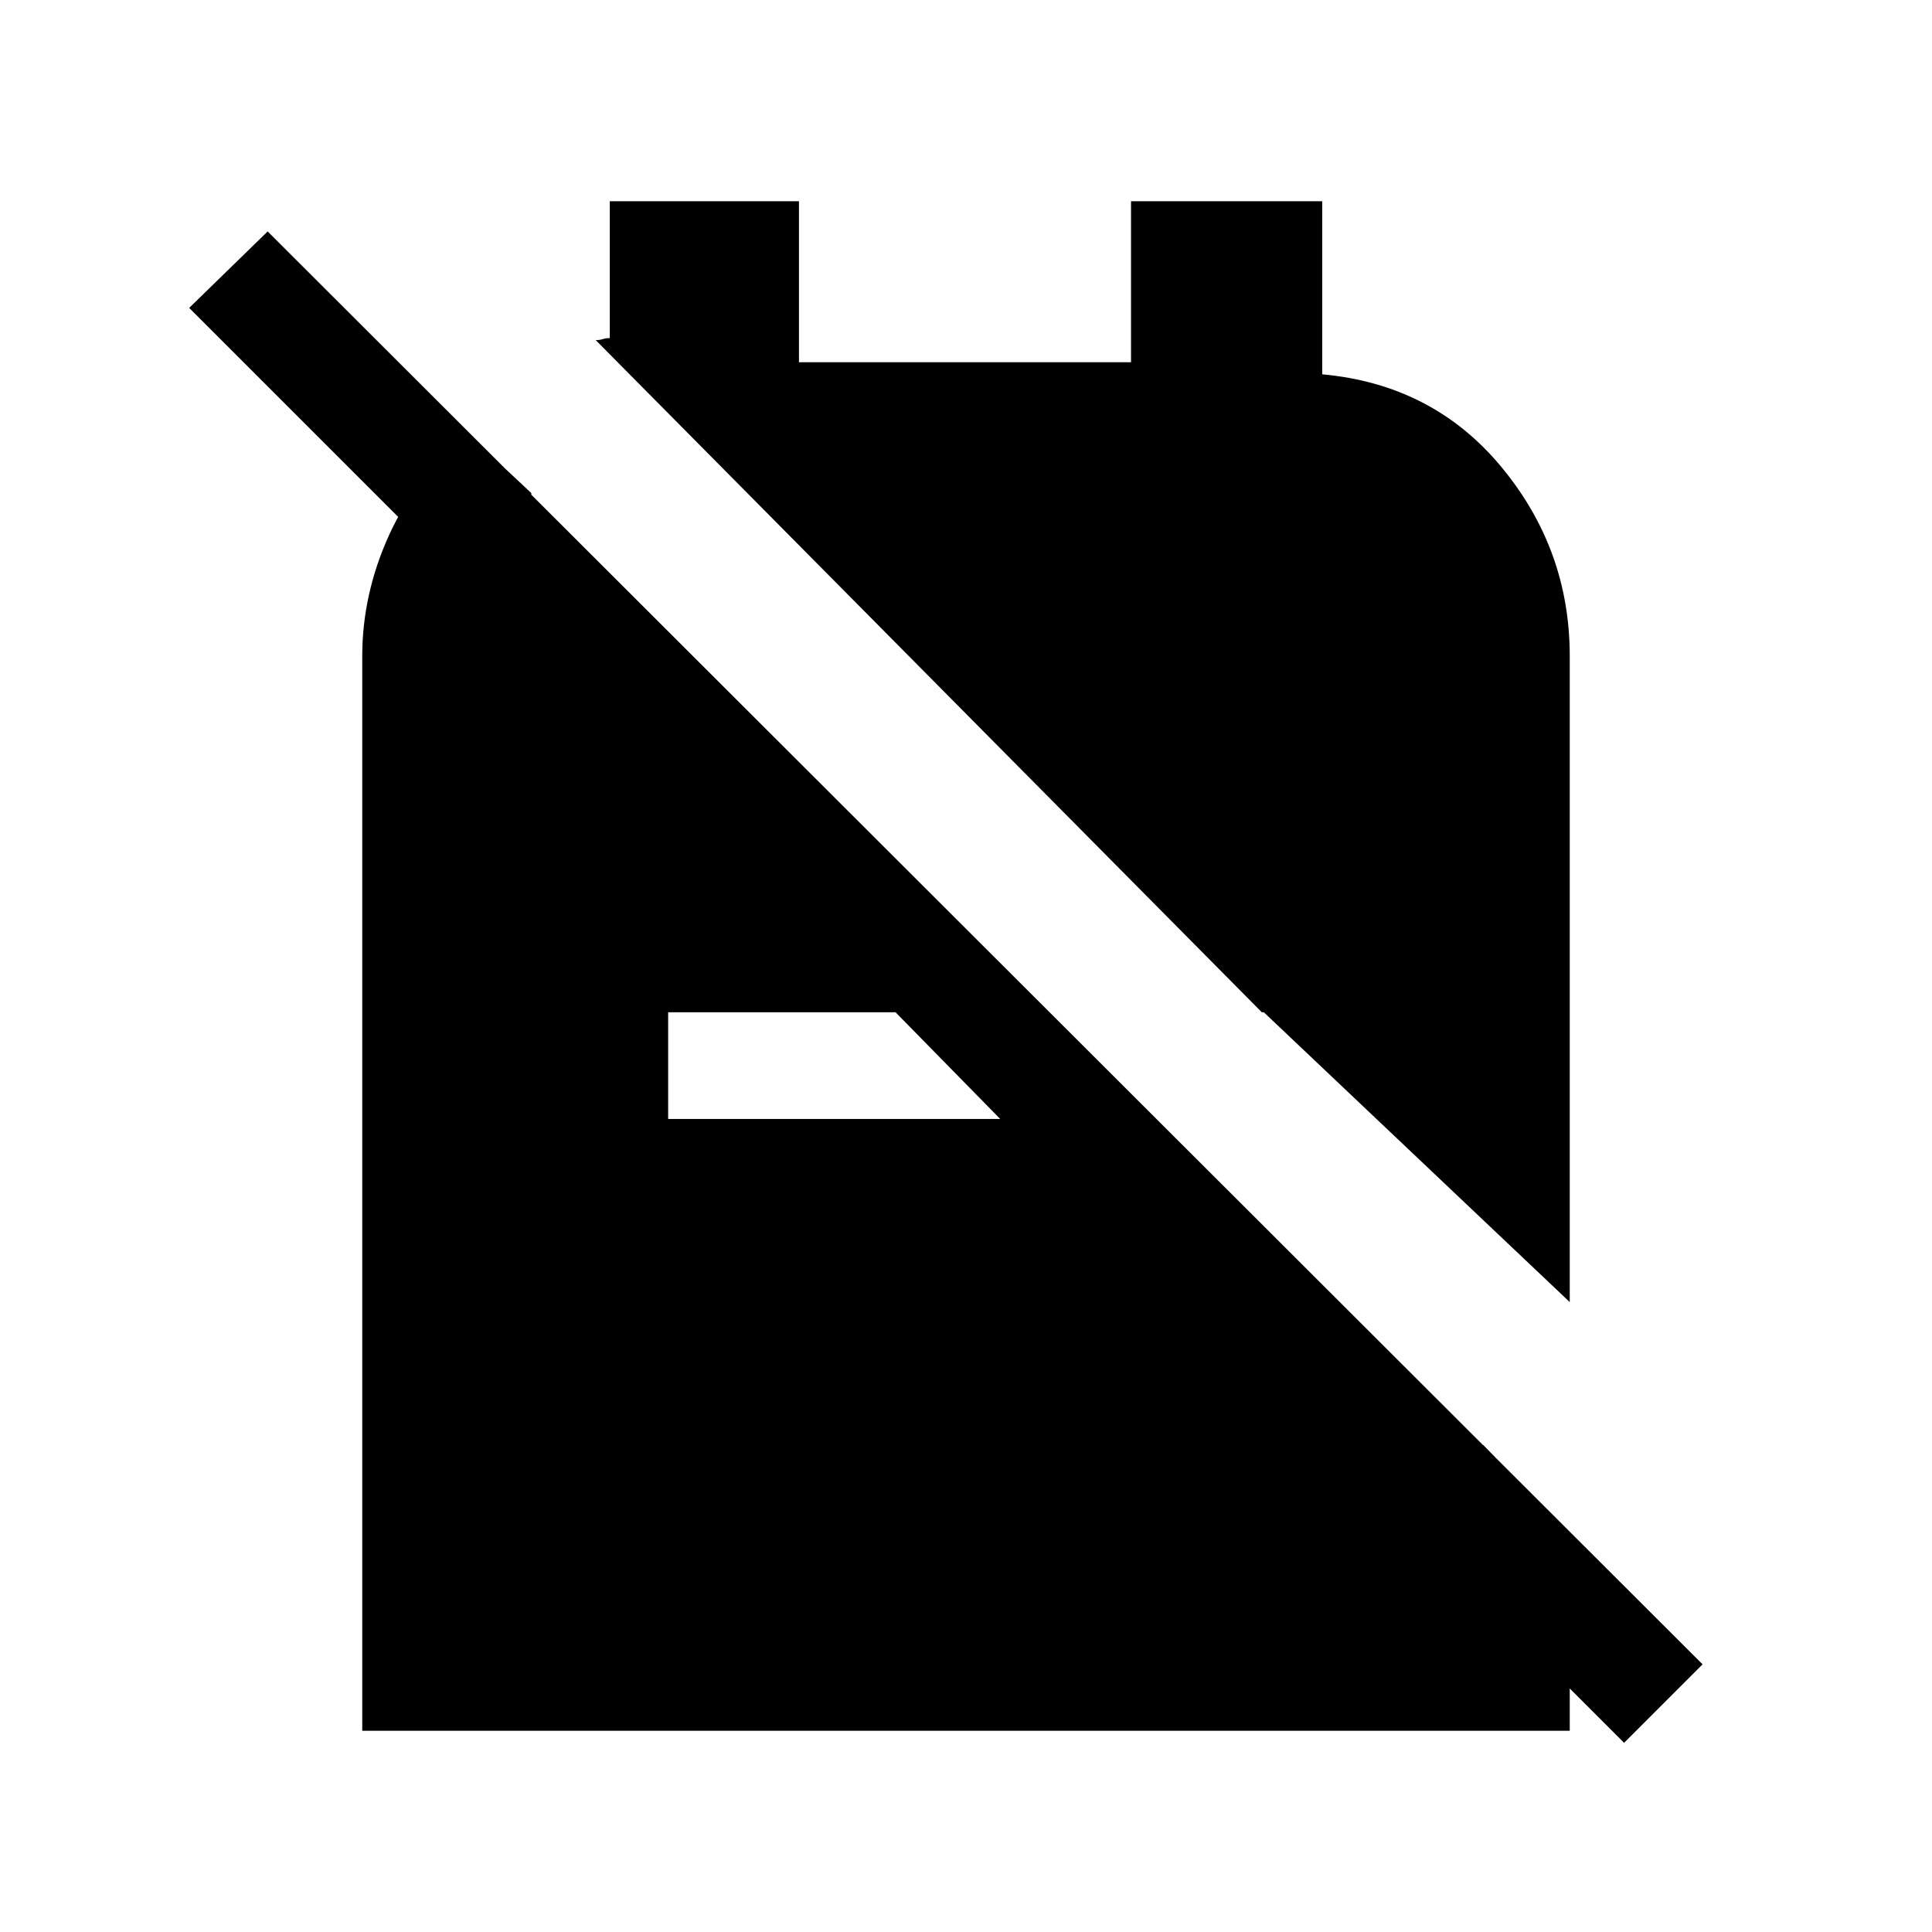 <svg xmlns="http://www.w3.org/2000/svg" height="24" viewBox="0 -960 960 960" width="24"><path d="m628-457 152 144v-321q0-53-34-94t-89-46v-86h-95v80H397v-80h-94v68q-2 0-3.5.5t-3.5.5l331 334h1ZM807-94 659-242h78l43 44v98H180v-534q0-31 13.5-60.5T233-744l31 29v78L94-807l39-38 713 712-39 39ZM332-404h165l-52-53H332v53Z"/></svg>